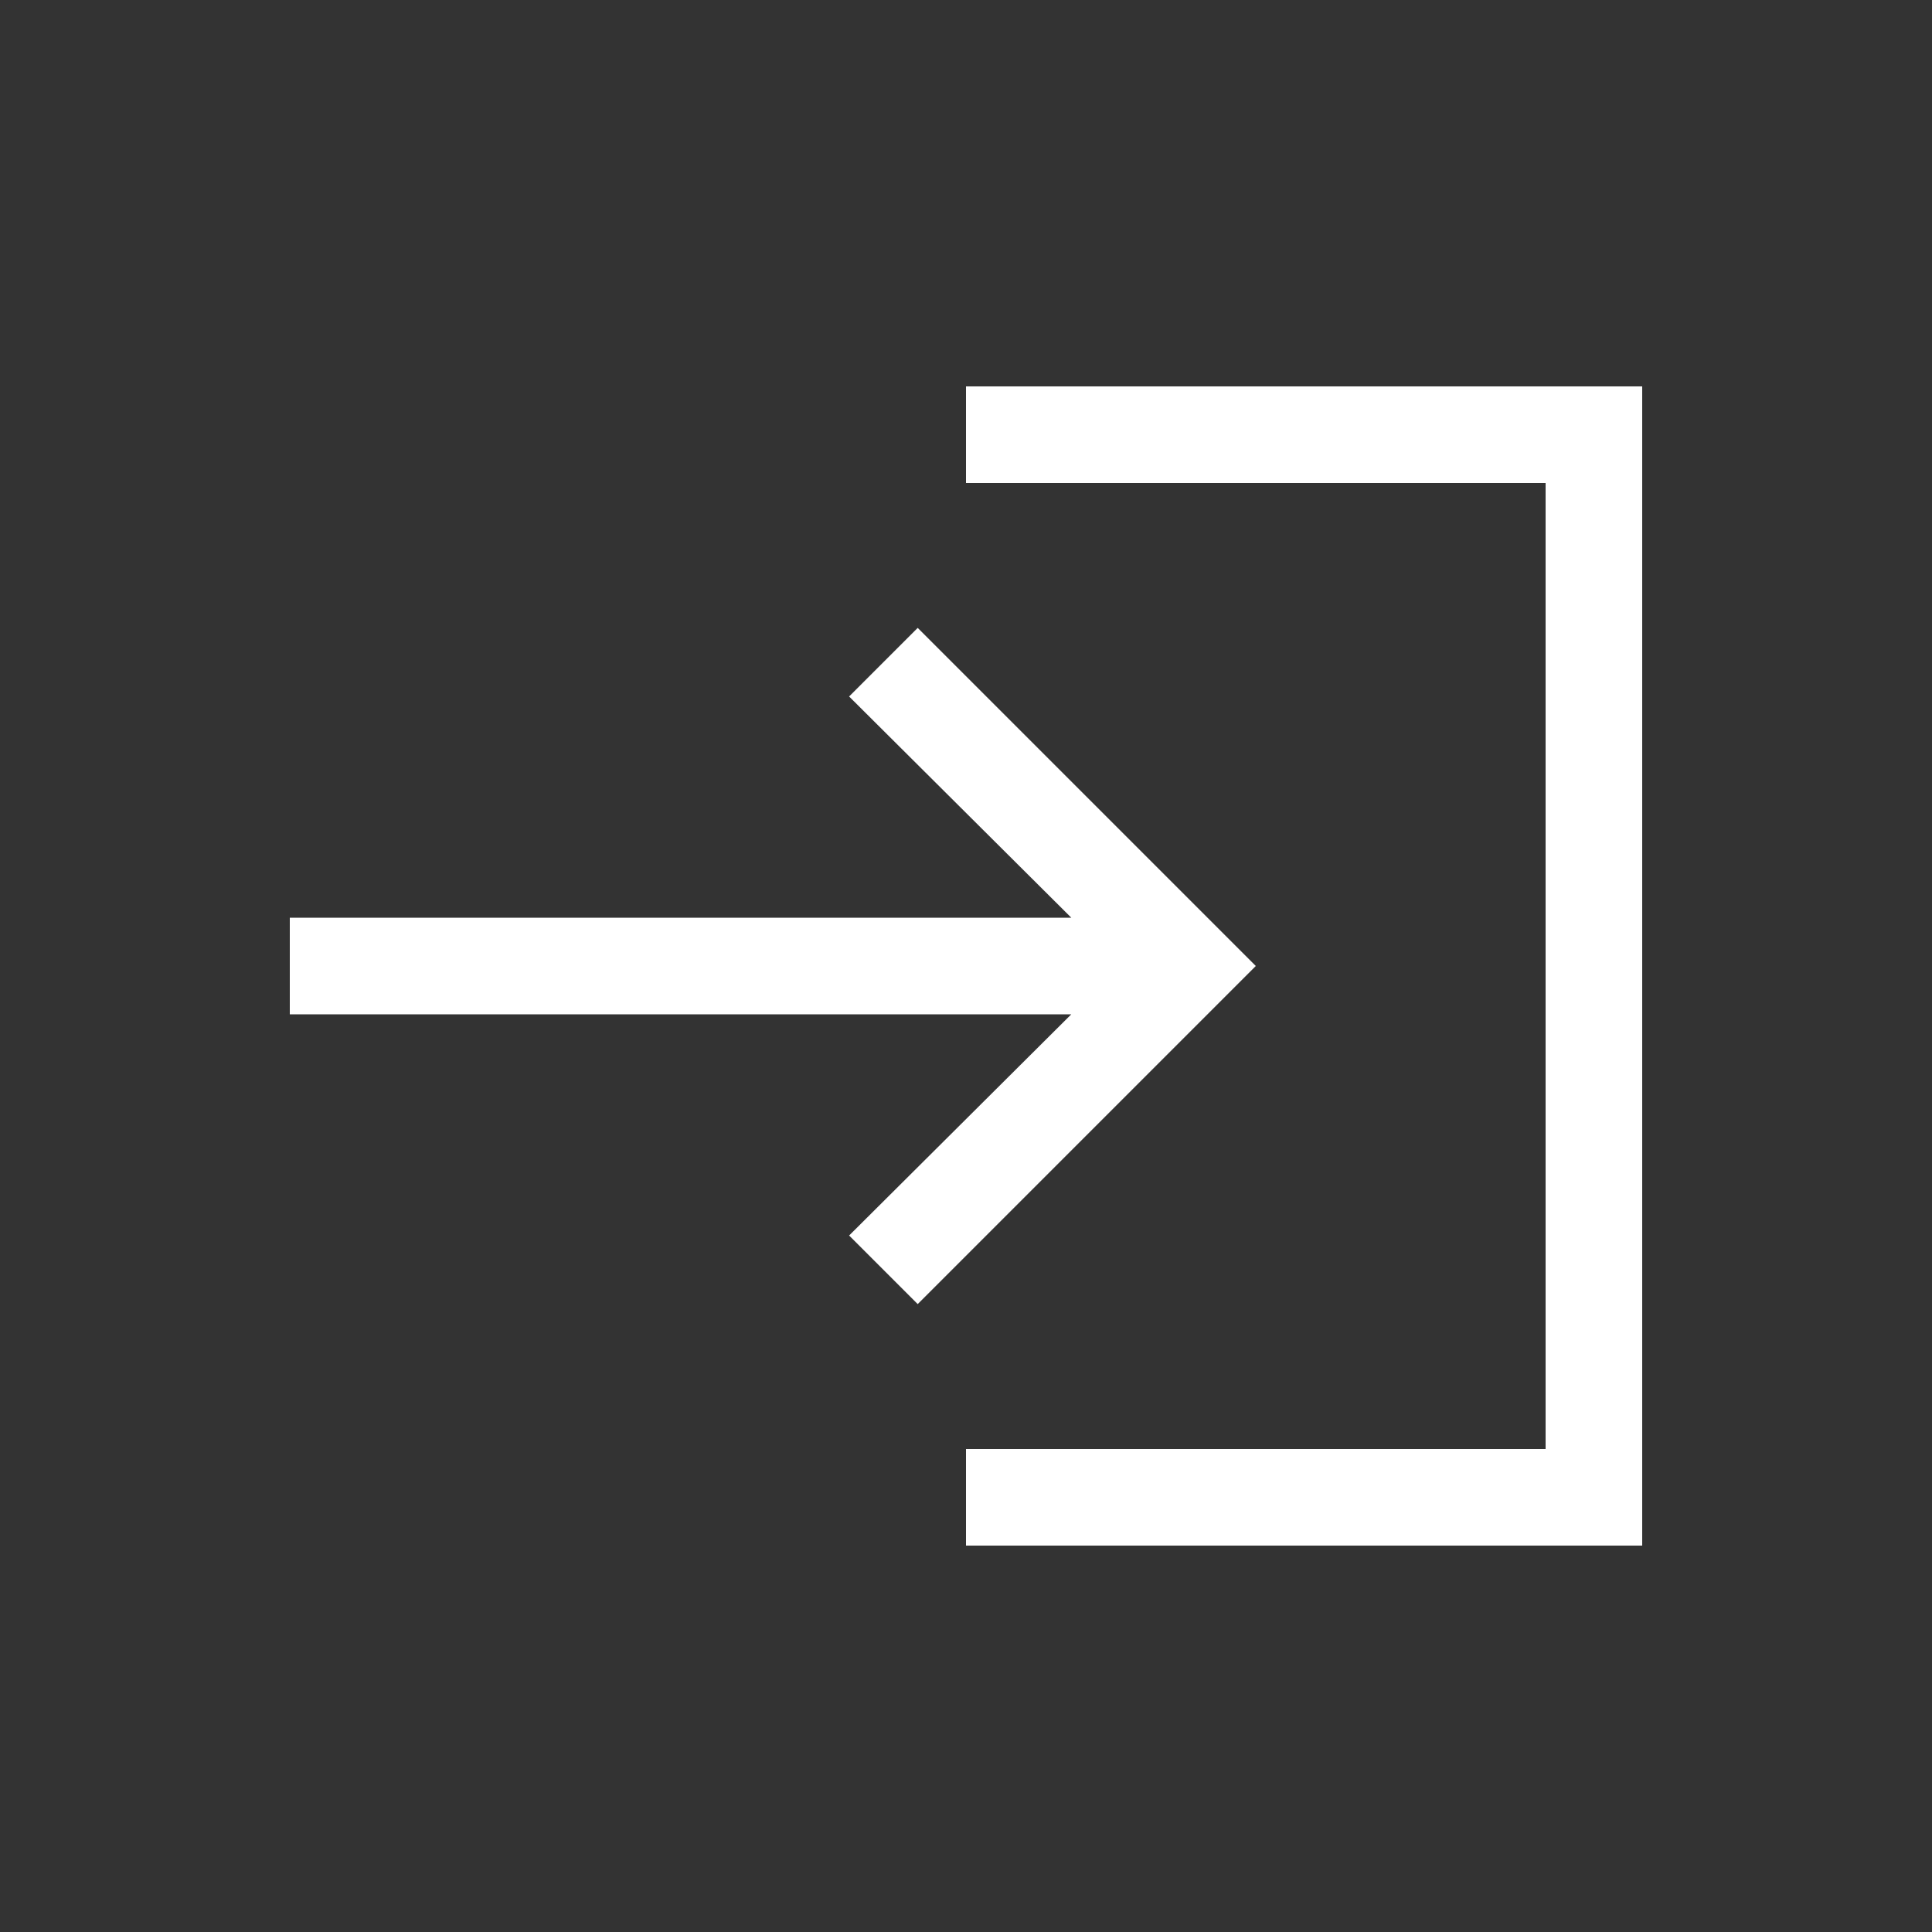 <svg width="70" height="70" viewBox="0 0 70 70" fill="none" xmlns="http://www.w3.org/2000/svg">
<rect x="0" y="0" width="70" height="70" fill="#333333" stroke="none"/>
<path d="M35 14V17.5H56V52.5H35V56H59.5V14H35Z" fill="white"/>
<path d="M33.25 22.75L30.765 25.235L38.815 33.25H10.5V36.75H38.815L30.765 44.765L33.25 47.25L45.5 35L33.25 22.75Z" fill="white"/>
</svg>
